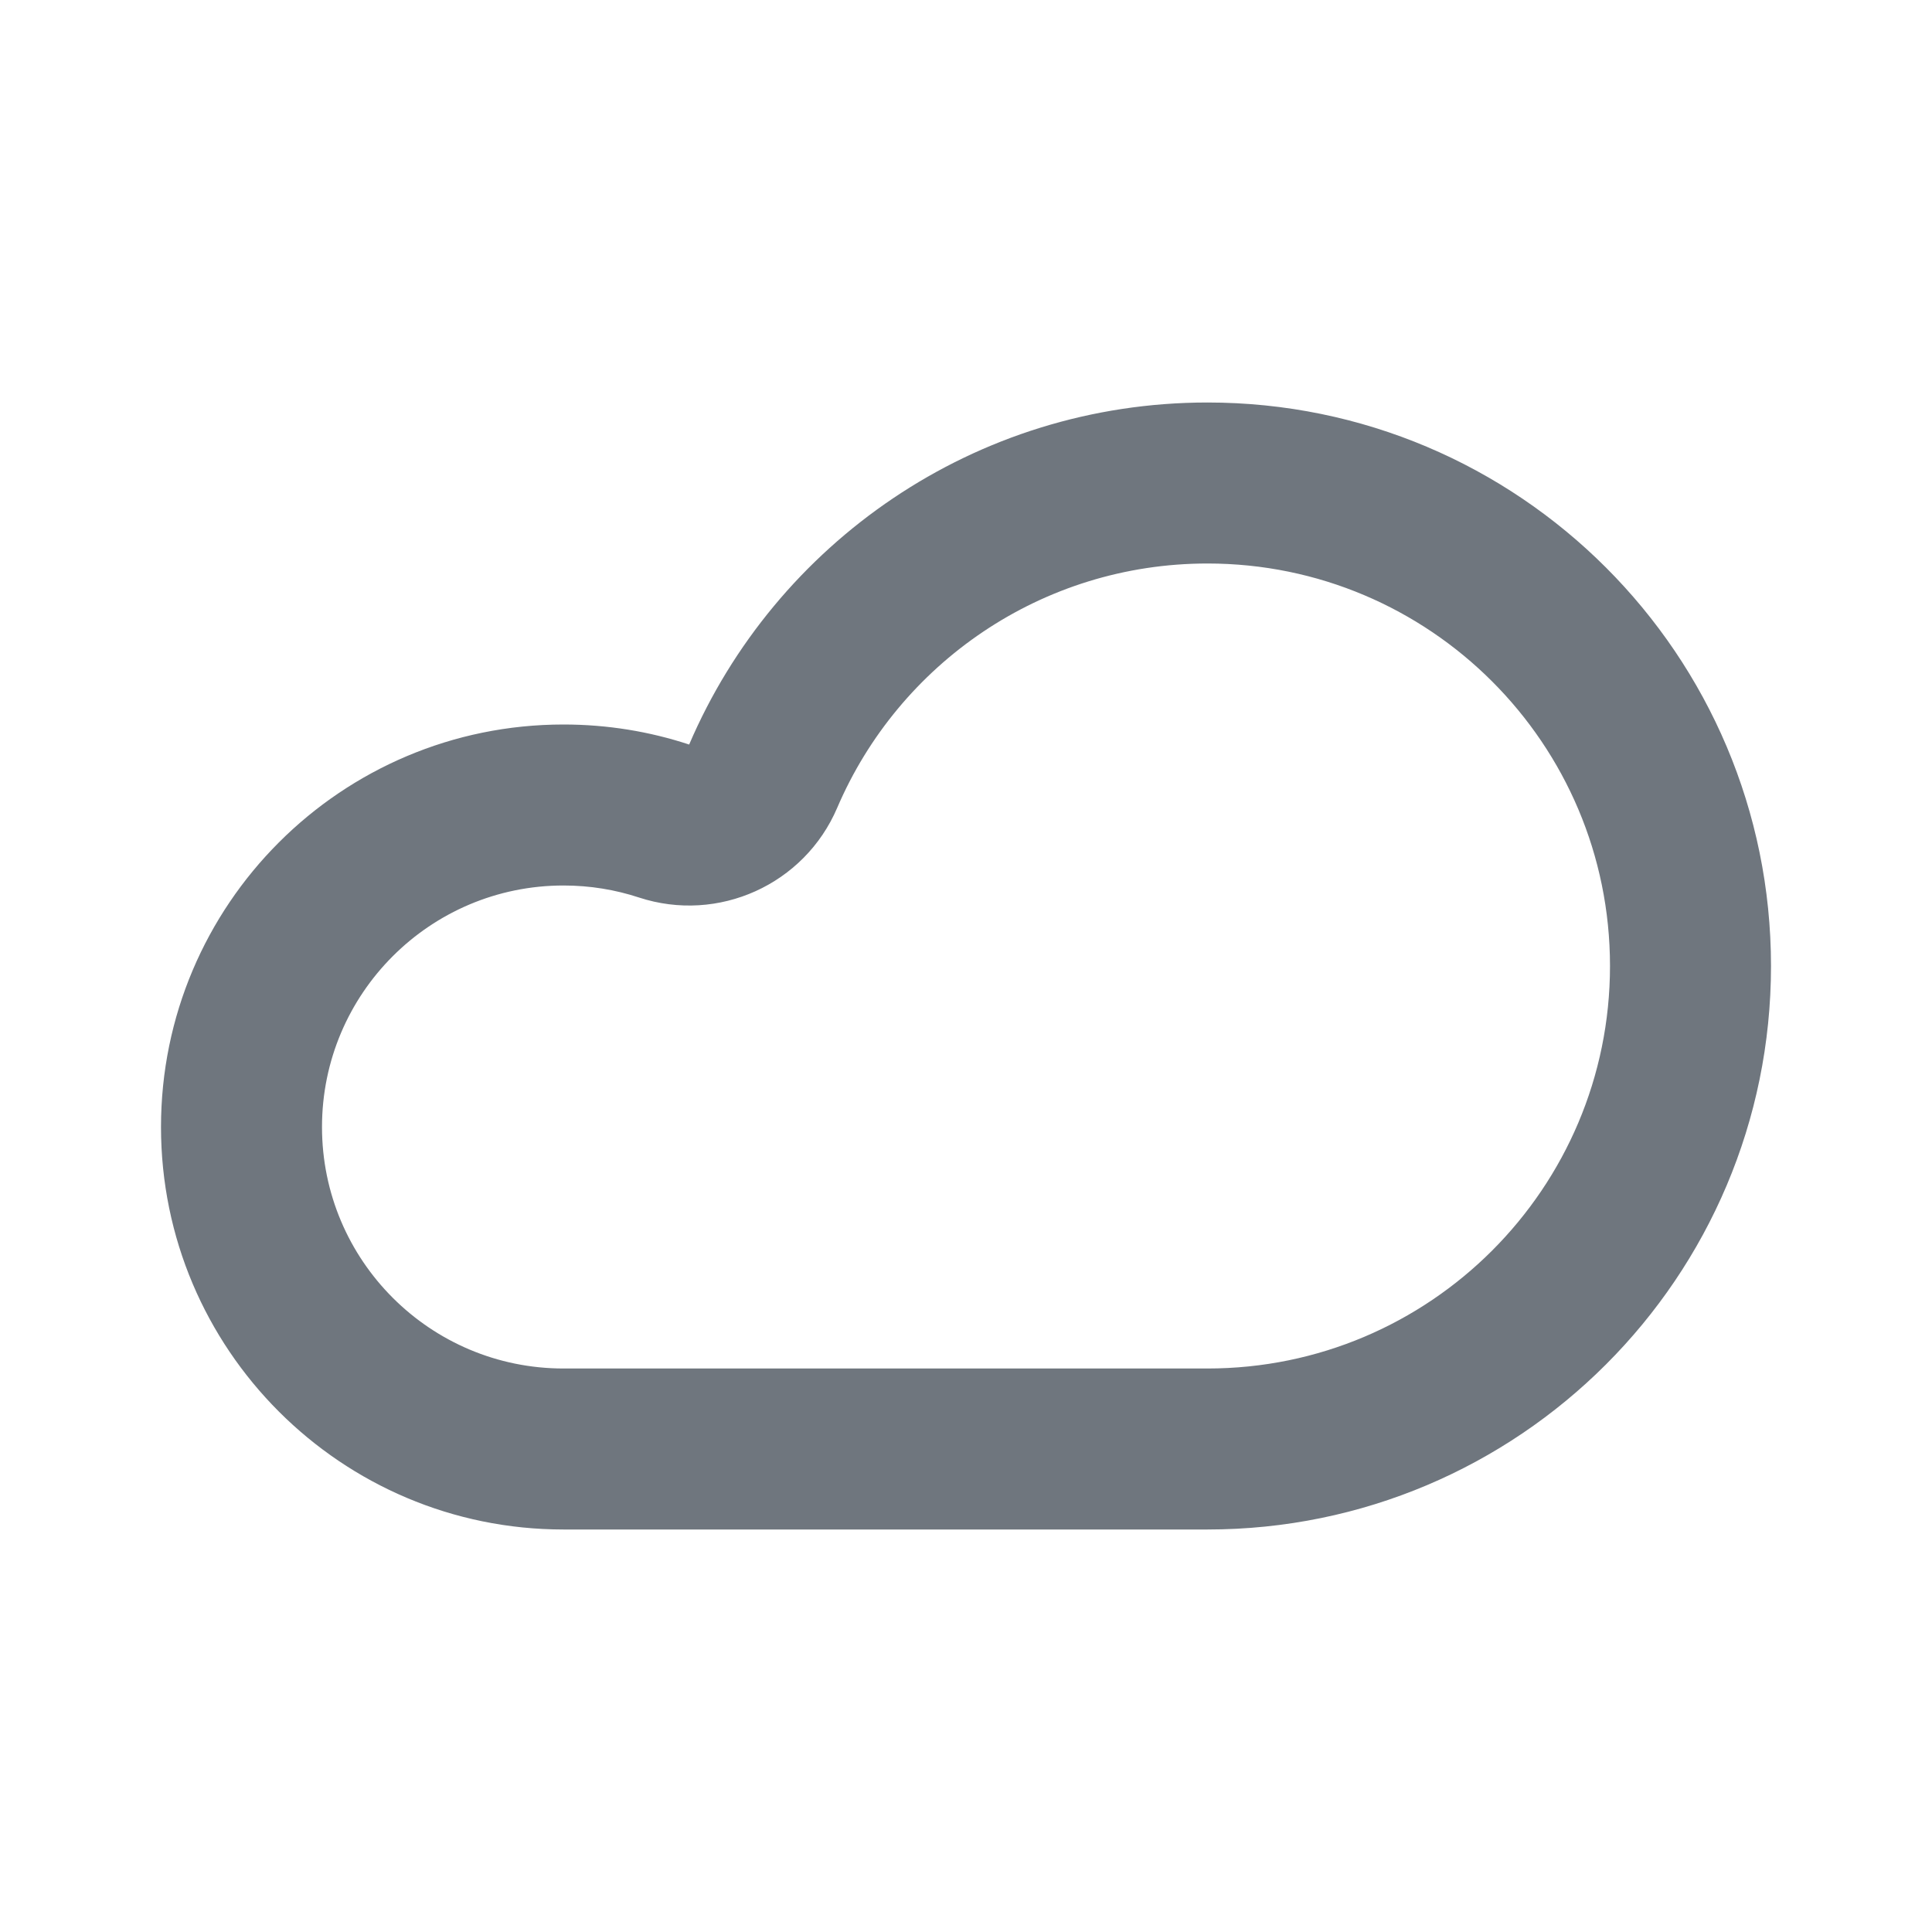 <svg width="24" height="24" viewBox="0 0 24 24" fill="none" xmlns="http://www.w3.org/2000/svg">
<path fill-rule="evenodd" clip-rule="evenodd" d="M10.4 10.035C9.992 10.989 8.923 11.472 7.937 11.149C7.645 11.053 7.331 11 7 11C5.343 11 4 12.343 4 14C4 15.657 5.343 17 7 17H15C17.761 17 20 14.761 20 12C20 9.239 17.761 7 15 7C12.939 7 11.165 8.247 10.4 10.035ZM8.561 9.249C8.07 9.087 7.545 9 7 9C4.239 9 2 11.239 2 14C2 16.761 4.239 19 7 19H15C18.866 19 22 15.866 22 12C22 8.134 18.866 5 15 5C12.111 5 9.63 6.75 8.561 9.249Z" fill="#6F767E"/>
</svg>
